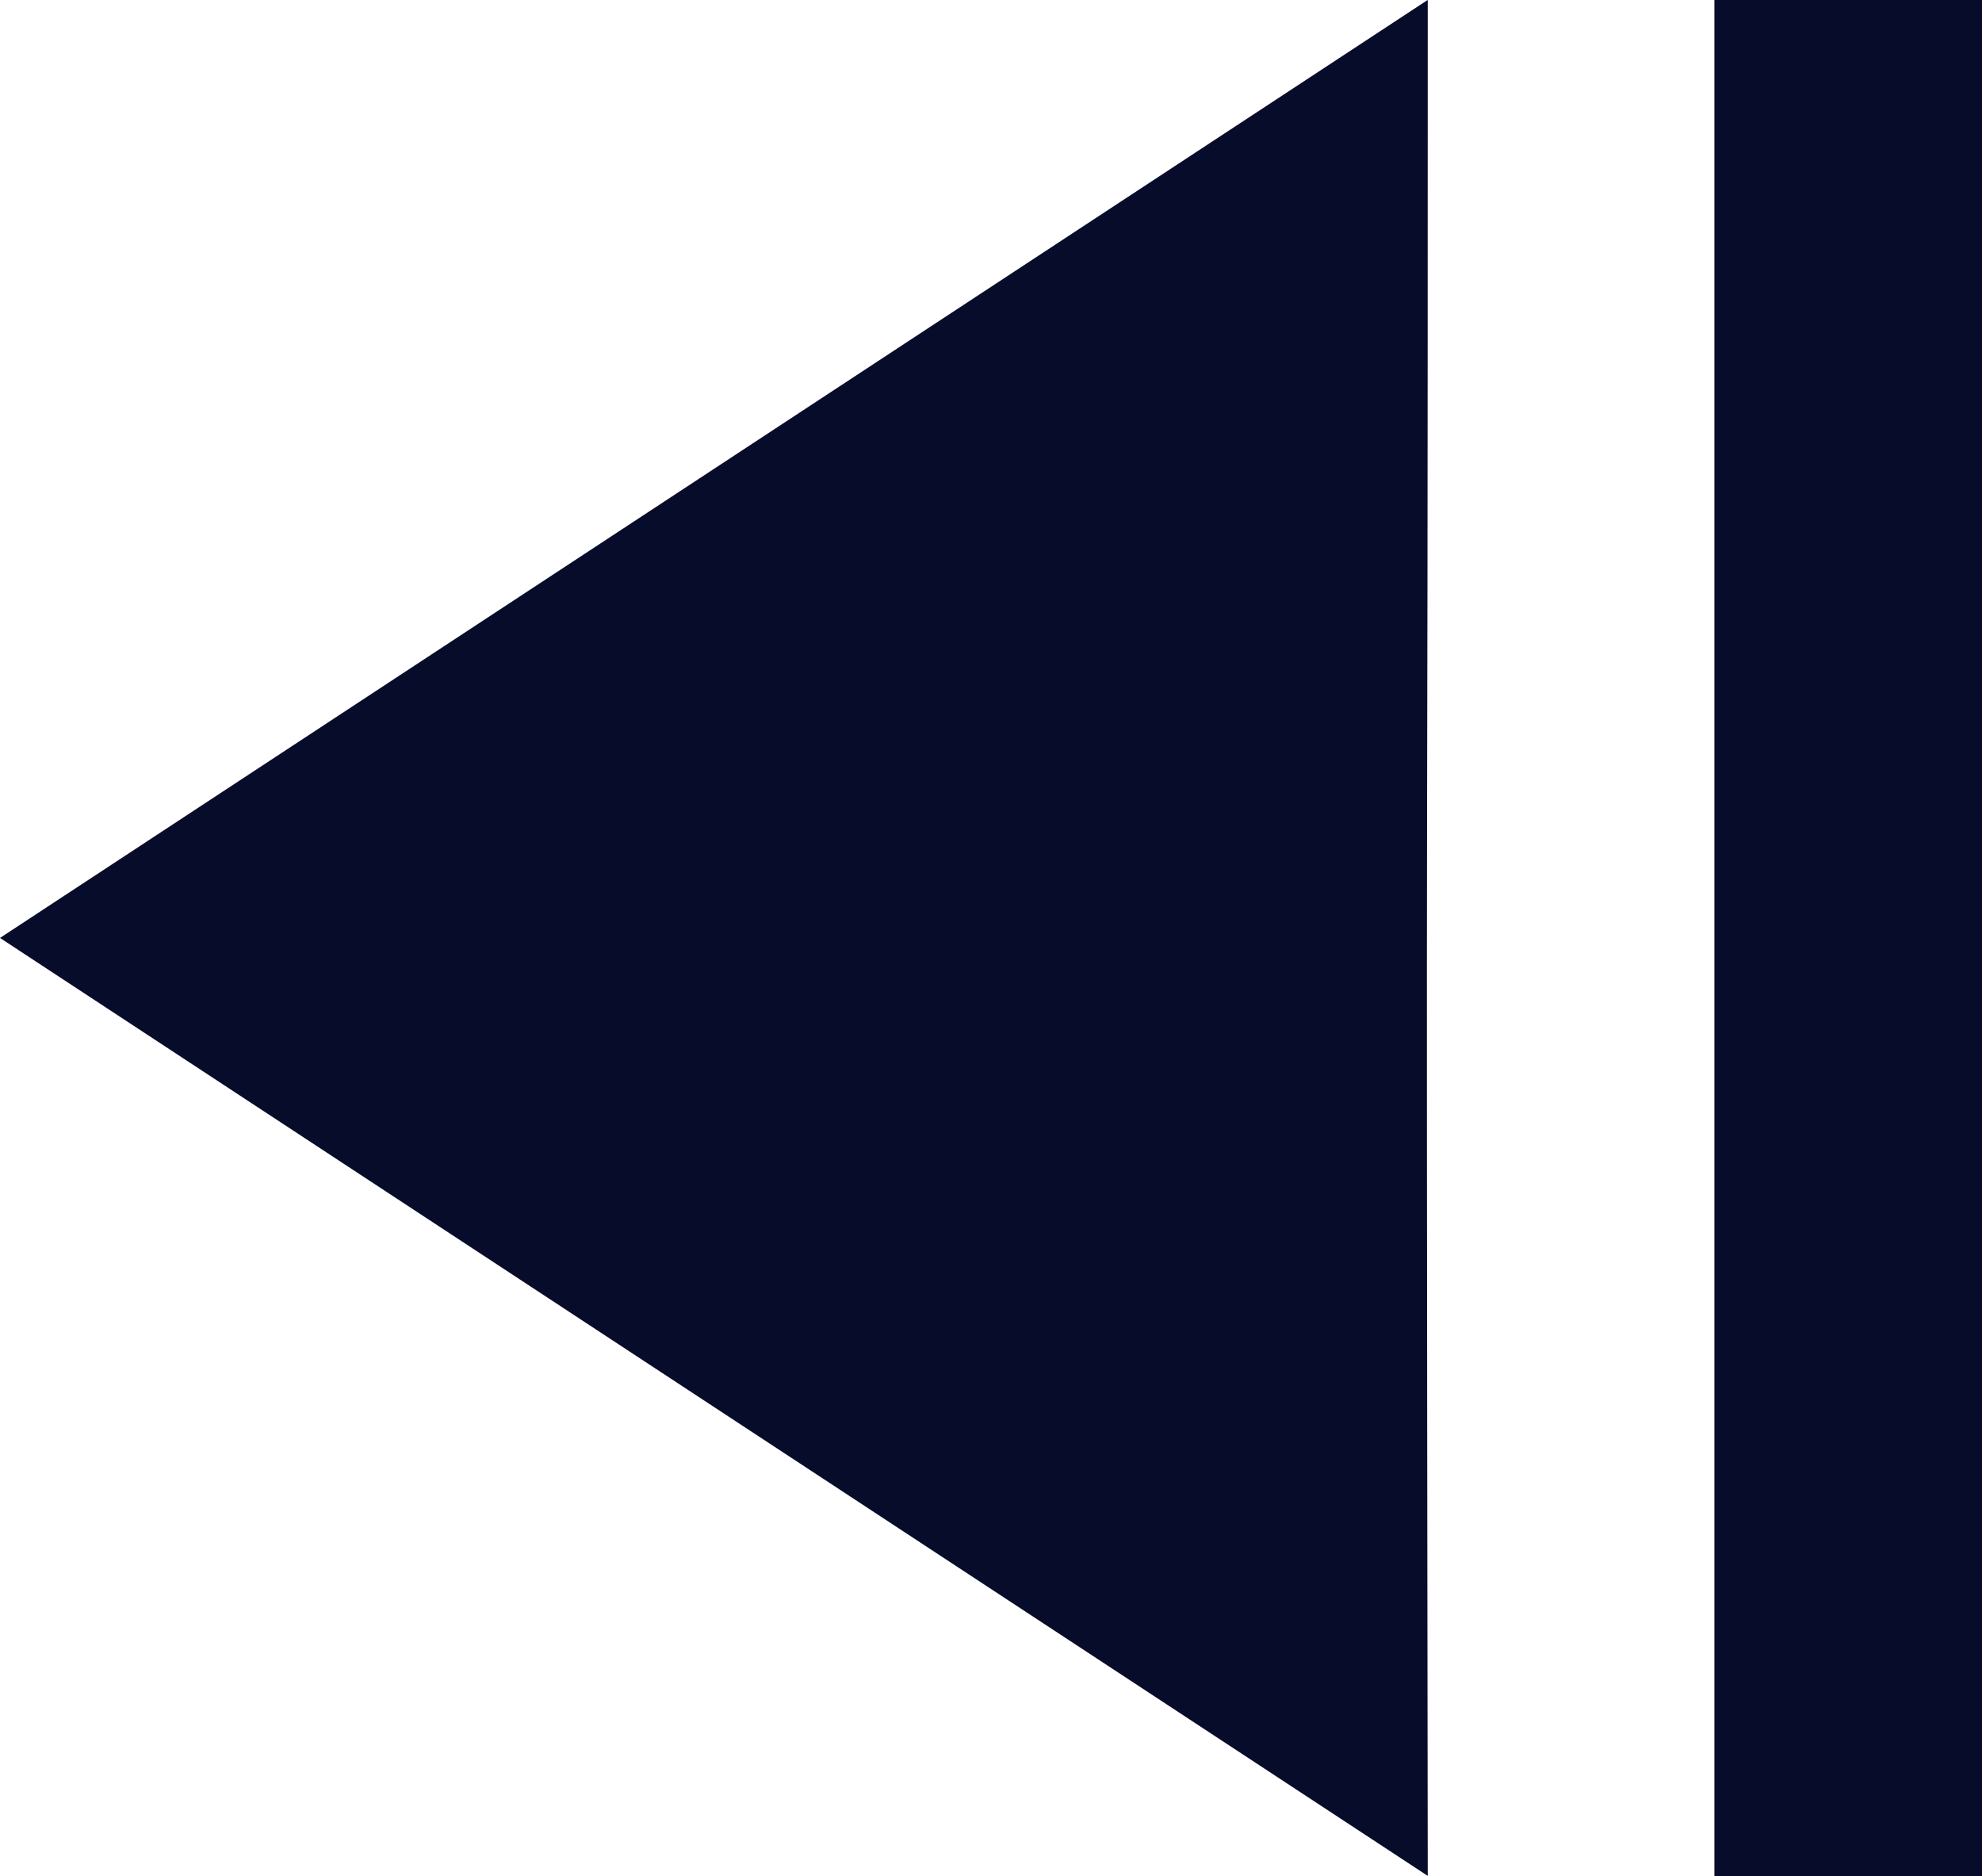 <svg xmlns="http://www.w3.org/2000/svg" xmlns:xlink="http://www.w3.org/1999/xlink" width="25.382" height="24.024" viewBox="0 0 25.382 24.024">
  <defs>
    <clipPath id="clip-path">
      <rect width="25.382" height="24.024" fill="none"/>
    </clipPath>
  </defs>
  <g id="Repeat_Grid_1" data-name="Repeat Grid 1" clip-path="url(#clip-path)">
    <g id="Group_24762" data-name="Group 24762" transform="translate(0 0)">
      <path id="Path_55209" data-name="Path 55209" d="M98.831,235.411l18.284,12.01c-.025-18.109,0-9.221,0-24.021Z" transform="translate(-98.831 -223.401)" fill="#080c2b"/>
      <rect id="Rectangle_12152" data-name="Rectangle 12152" width="3.427" height="24.024" transform="translate(21.955)" fill="#080c2b"/>
    </g>
  </g>
</svg>
